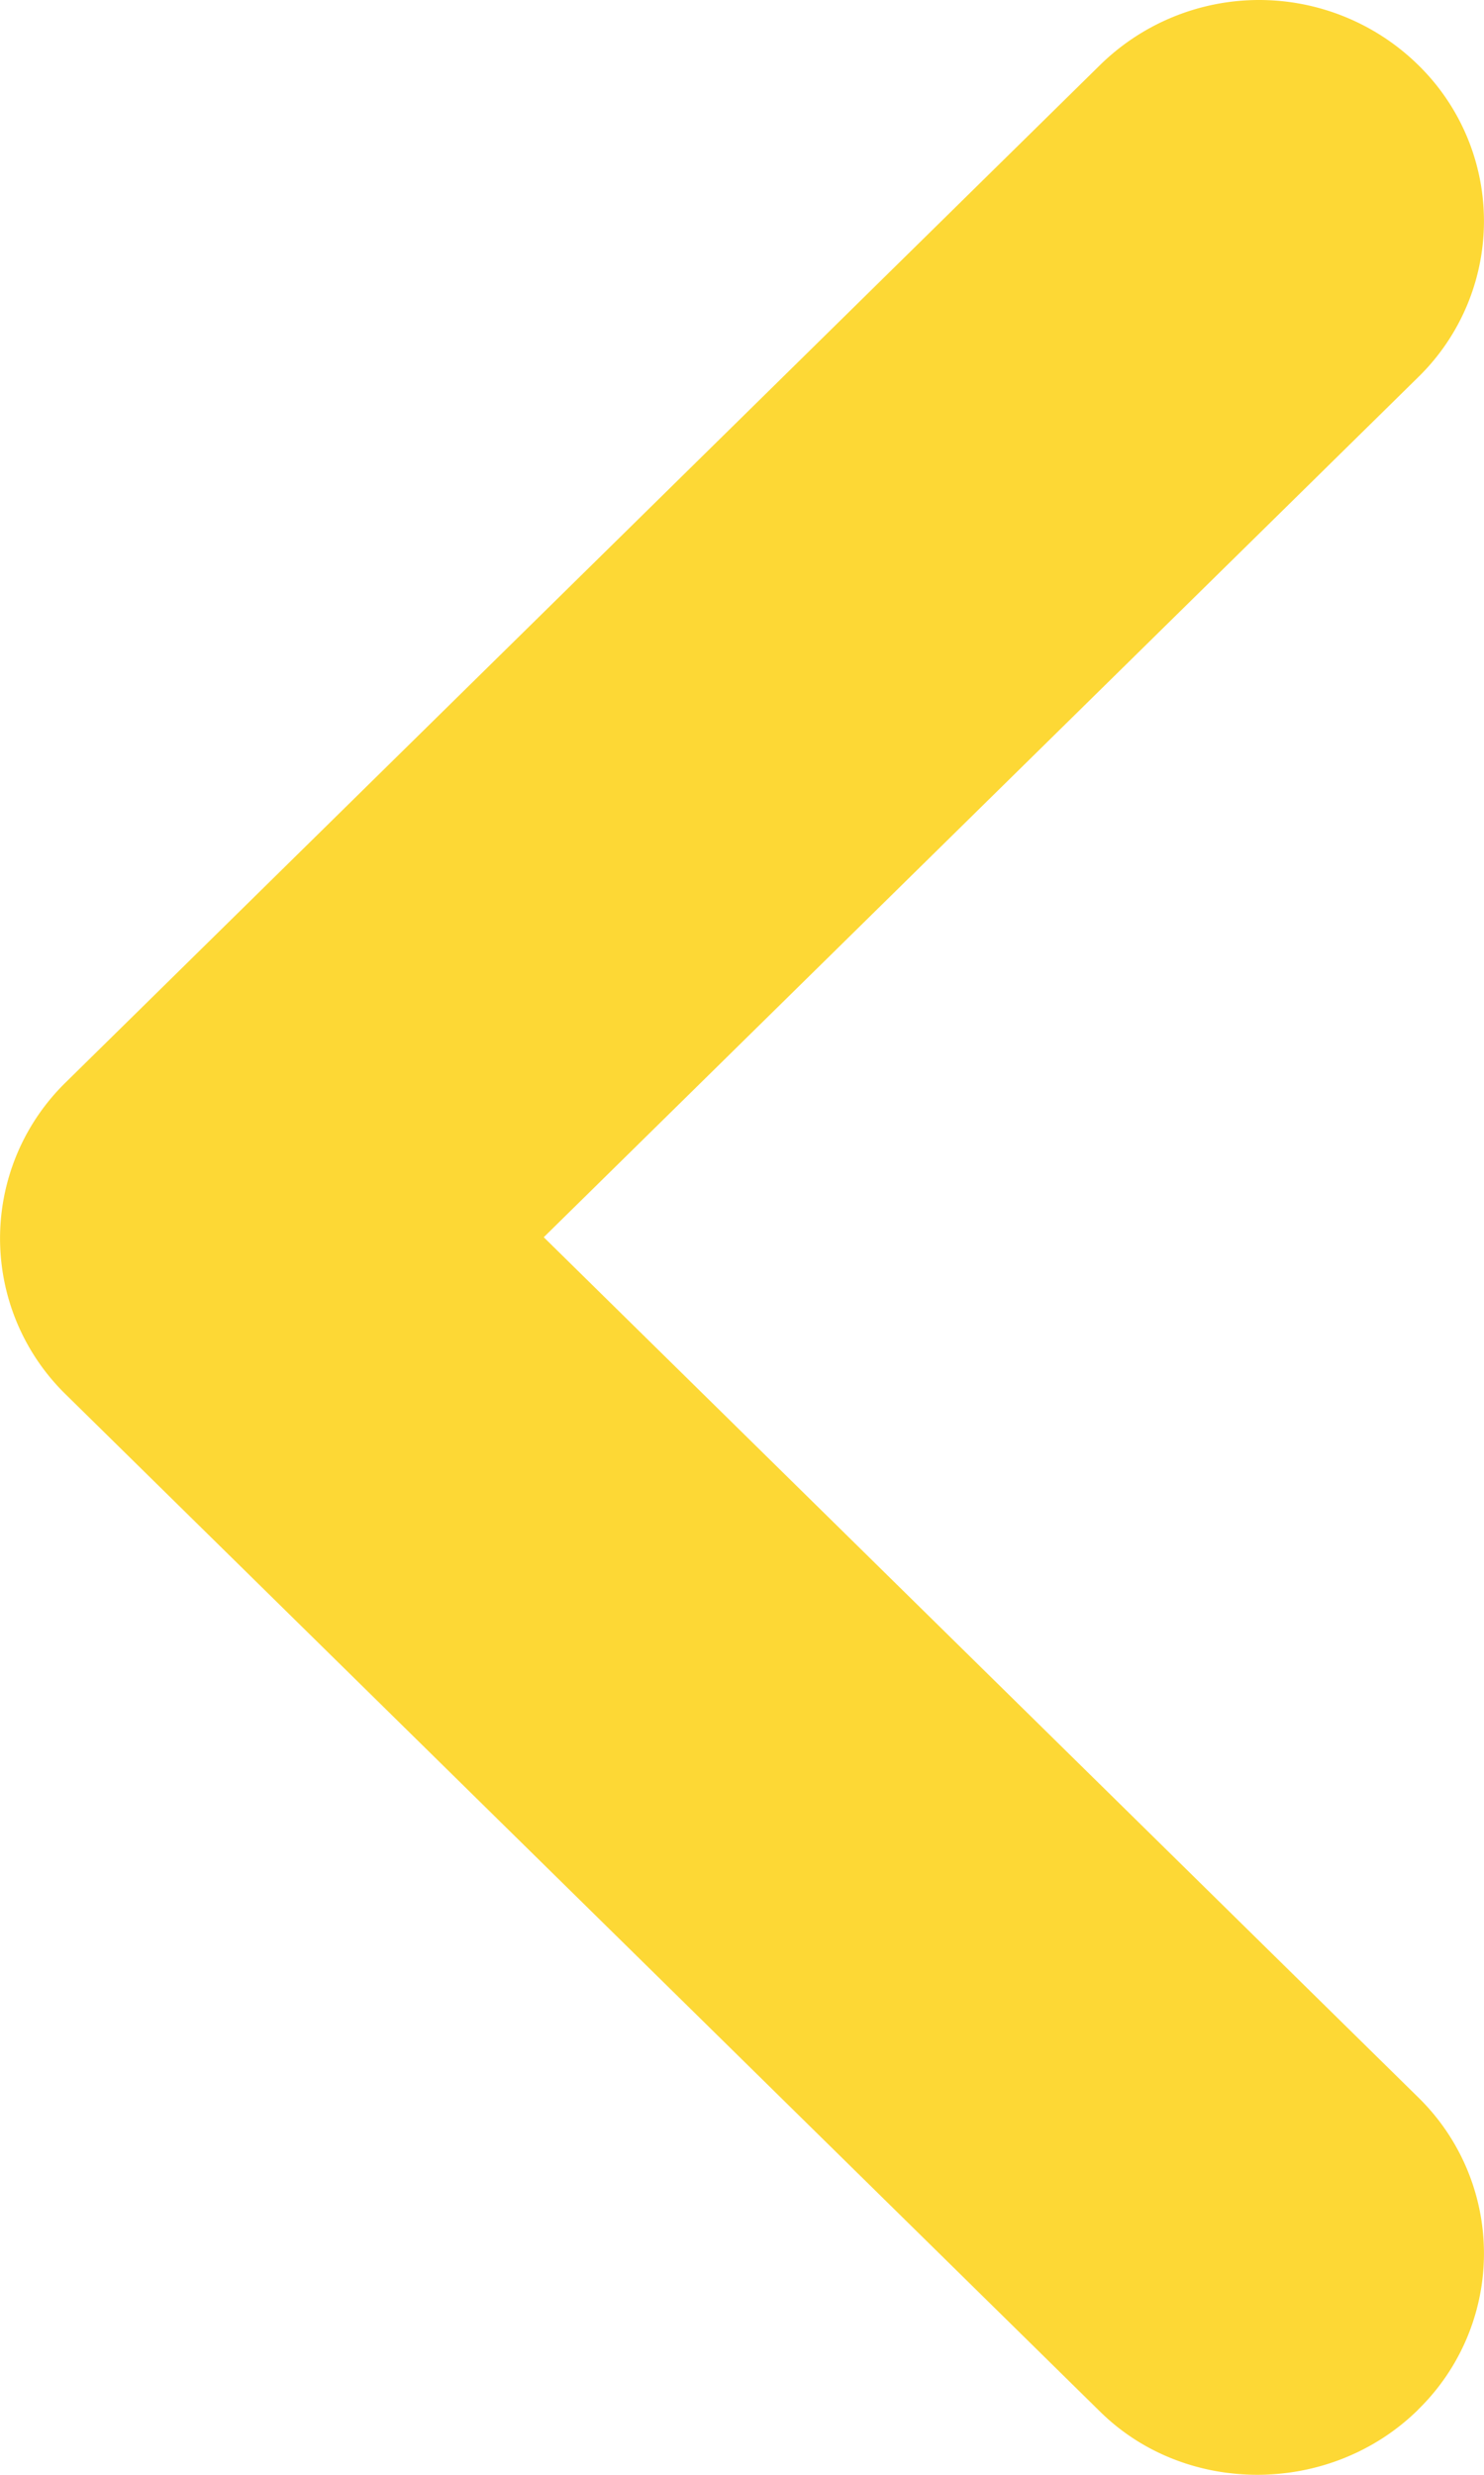 <svg xmlns="http://www.w3.org/2000/svg" width="27" height="45" fill="none" viewBox="0 0 27 45">
  <path fill="#FDD835" d="M25.8 43.816a3.965 3.965 0 0 0 0-5.682L9.893 22.497 25.8 6.861a3.965 3.965 0 0 0 0-5.682 4.134 4.134 0 0 0-5.782 0L1.2 19.677a3.965 3.965 0 0 0 0 5.682l18.82 18.497c1.558 1.532 4.183 1.532 5.782-.04Z"/>
</svg>
